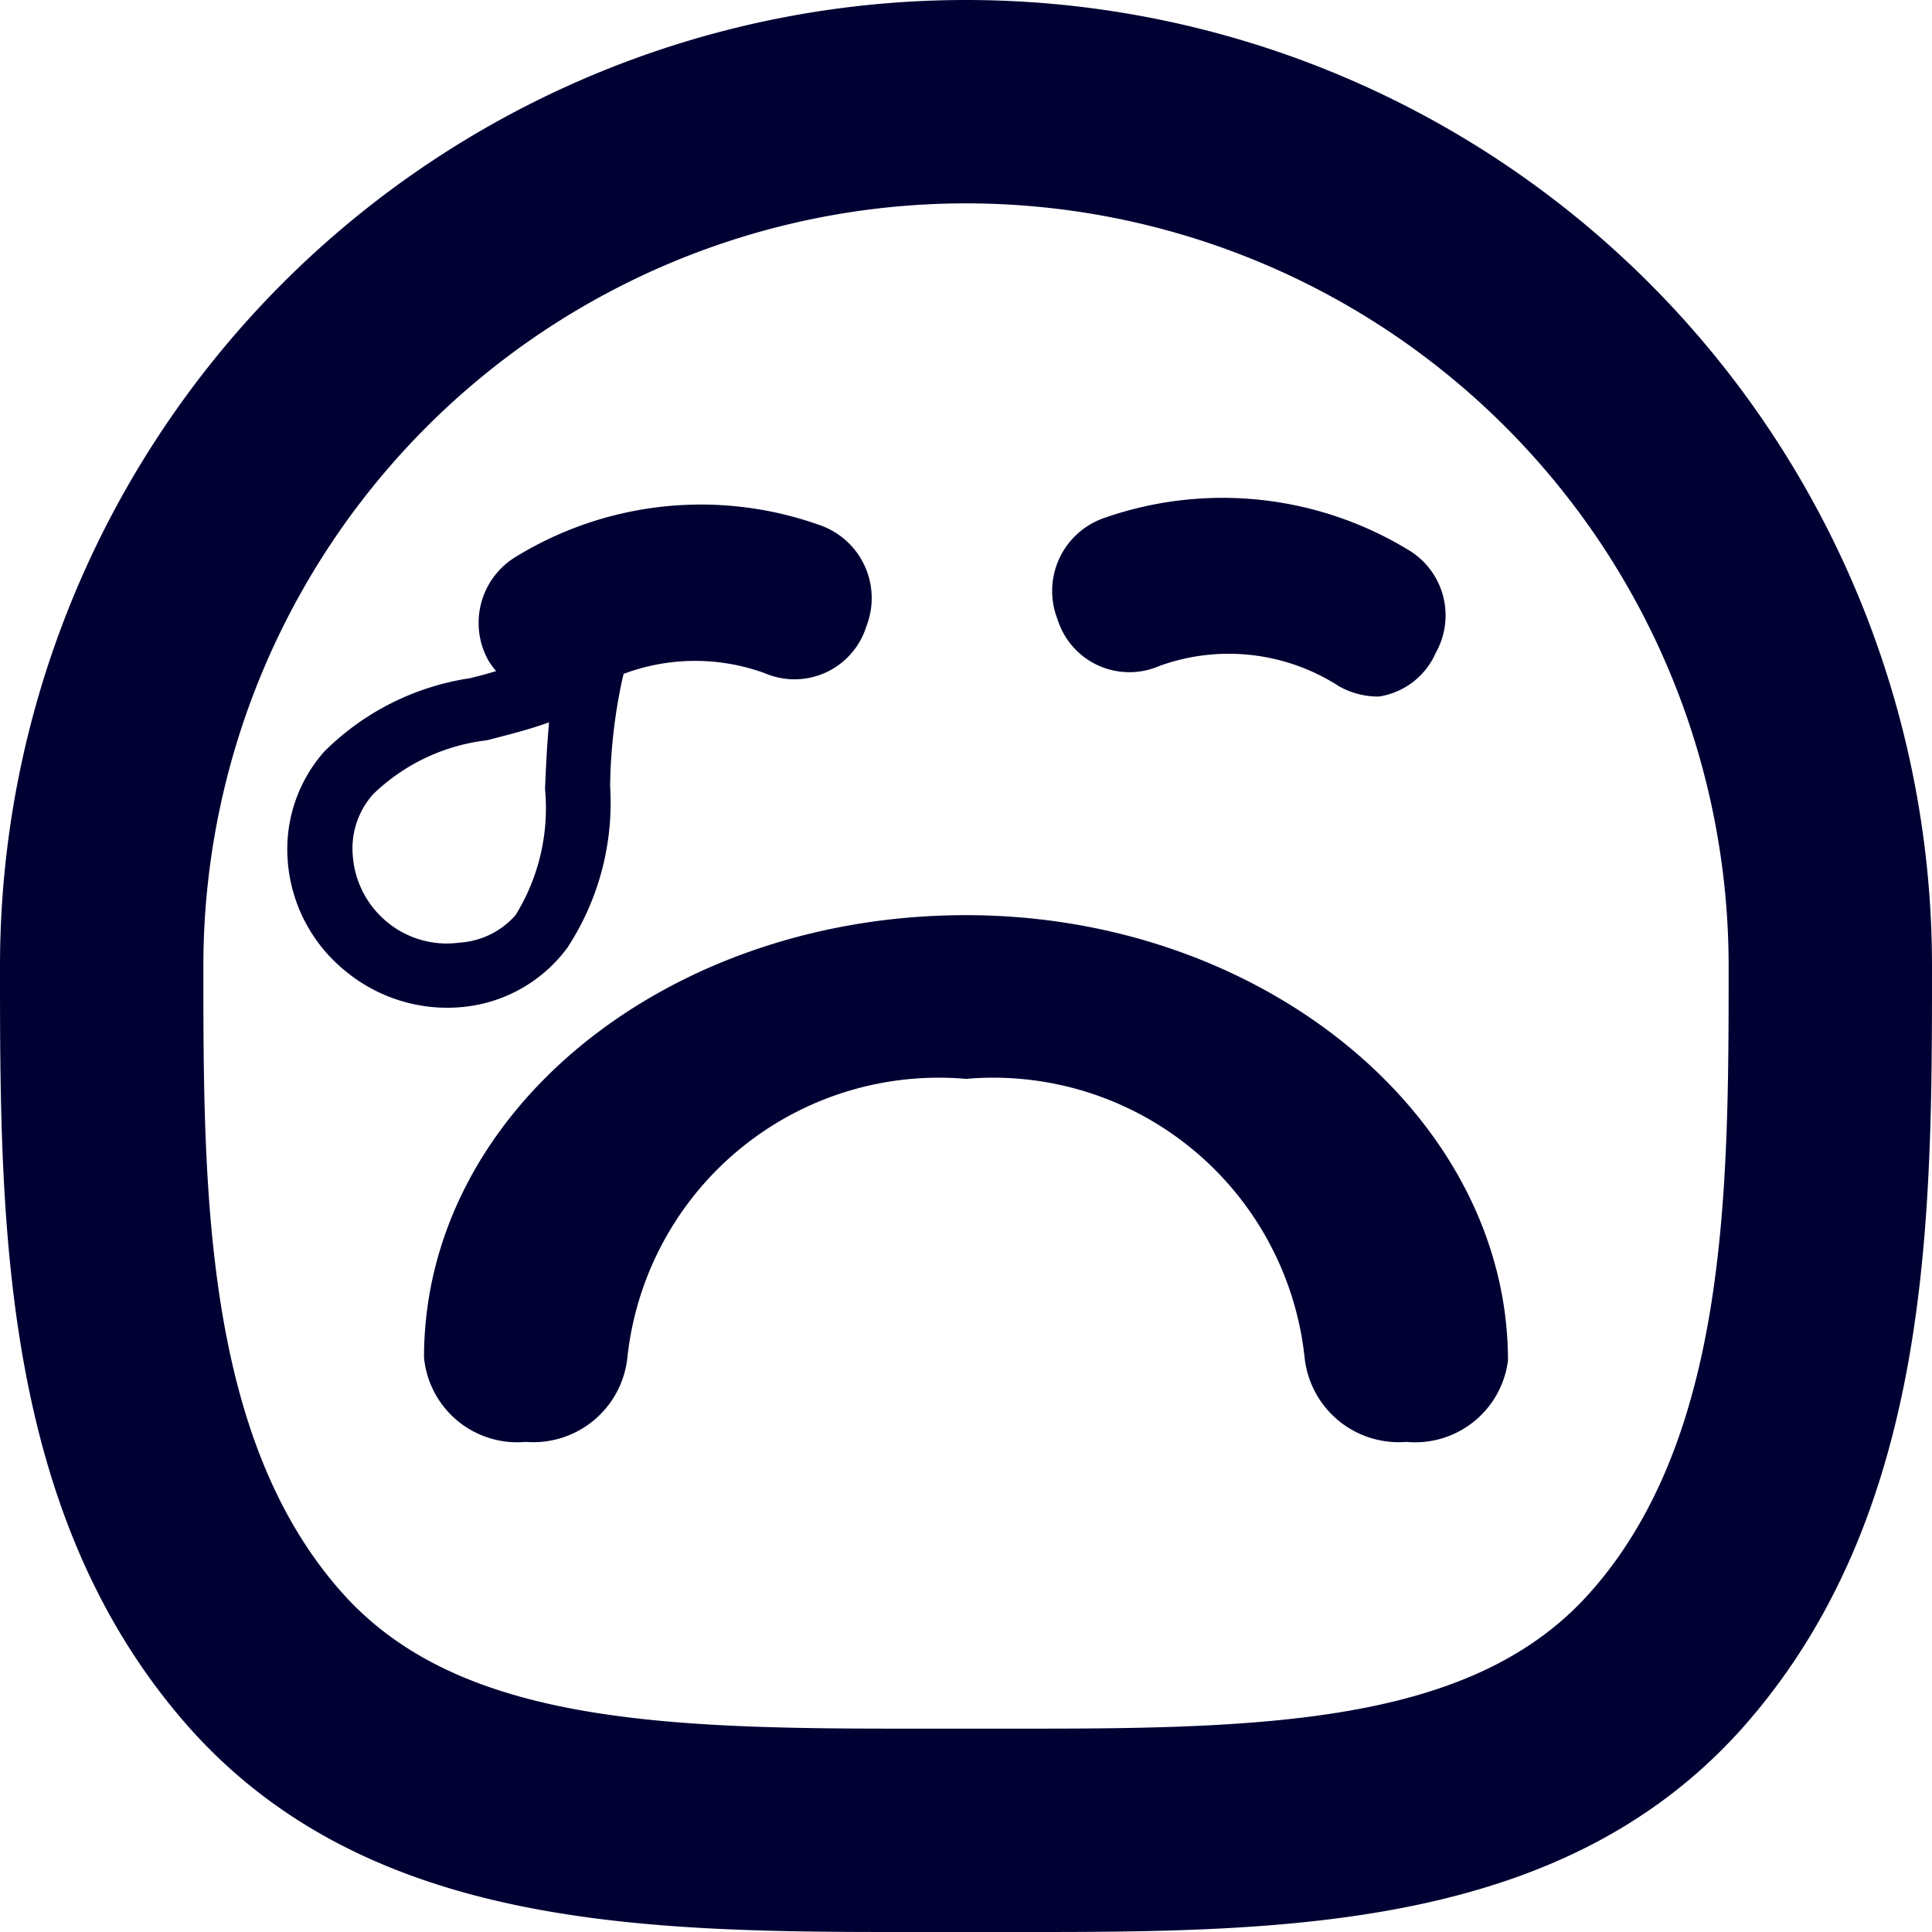 <svg xmlns="http://www.w3.org/2000/svg" viewBox="0 0 19 19"><style>*{fill:#003}</style><path d="M13.83 14.18a.93.93 0 01-1-.83 3.08 3.08 0 00-3.33-2.74 3.08 3.08 0 00-3.33 2.74.93.93 0 01-1 .83.92.92 0 01-1-.83C4.17 10.93 6.56 9 9.5 9s5.33 2 5.33 4.38a.92.92 0 01-1 .8z"/><path d="M9.5 2A7.5 7.5 0 0117 9.5c0 2.17 0 4.64-1.37 6.17-1.1 1.23-3 1.33-5.4 1.33H8.77c-2.39 0-4.3-.1-5.4-1.33C2 14.14 2 11.67 2 9.5A7.5 7.5 0 019.5 2m0-2A9.5 9.5 0 000 9.5C0 12 0 14.9 1.87 17c1.72 1.92 4.33 2 6.9 2h1.46c2.57 0 5.18-.08 6.9-2C19 14.9 19 12 19 9.5A9.5 9.5 0 009.5 0z"/><path d="M3.41 9.56a1.54 1.54 0 01-.58-1.09 1.45 1.45 0 01.36-1.08 2.57 2.57 0 011.43-.72 4.41 4.41 0 001-.37l.67-.3-.17.68A5.28 5.28 0 006 7.73a2.6 2.6 0 01-.42 1.59 1.45 1.45 0 01-1 .58 1.57 1.57 0 01-1.17-.34zm2-2.46c-.22.08-.43.13-.62.18a1.93 1.93 0 00-1.12.53.8.8 0 00-.2.61.93.93 0 00.34.65.92.92 0 00.71.2.8.8 0 00.55-.27 2 2 0 00.29-1.24c.01-.24.02-.44.04-.66z"/><path d="M5.44 6.85a.73.73 0 01-.64-.36.76.76 0 01.25-1 3.48 3.48 0 013-.33.76.76 0 01.47 1 .74.74 0 01-1 .46 2 2 0 00-1.77.2.78.78 0 01-.31.03zM13.56 6.85a.78.78 0 01-.39-.1 2 2 0 00-1.77-.2.74.74 0 01-1-.46.76.76 0 01.47-1 3.52 3.52 0 013 .33.75.75 0 01.25 1 .73.73 0 01-.56.43z"/></svg>